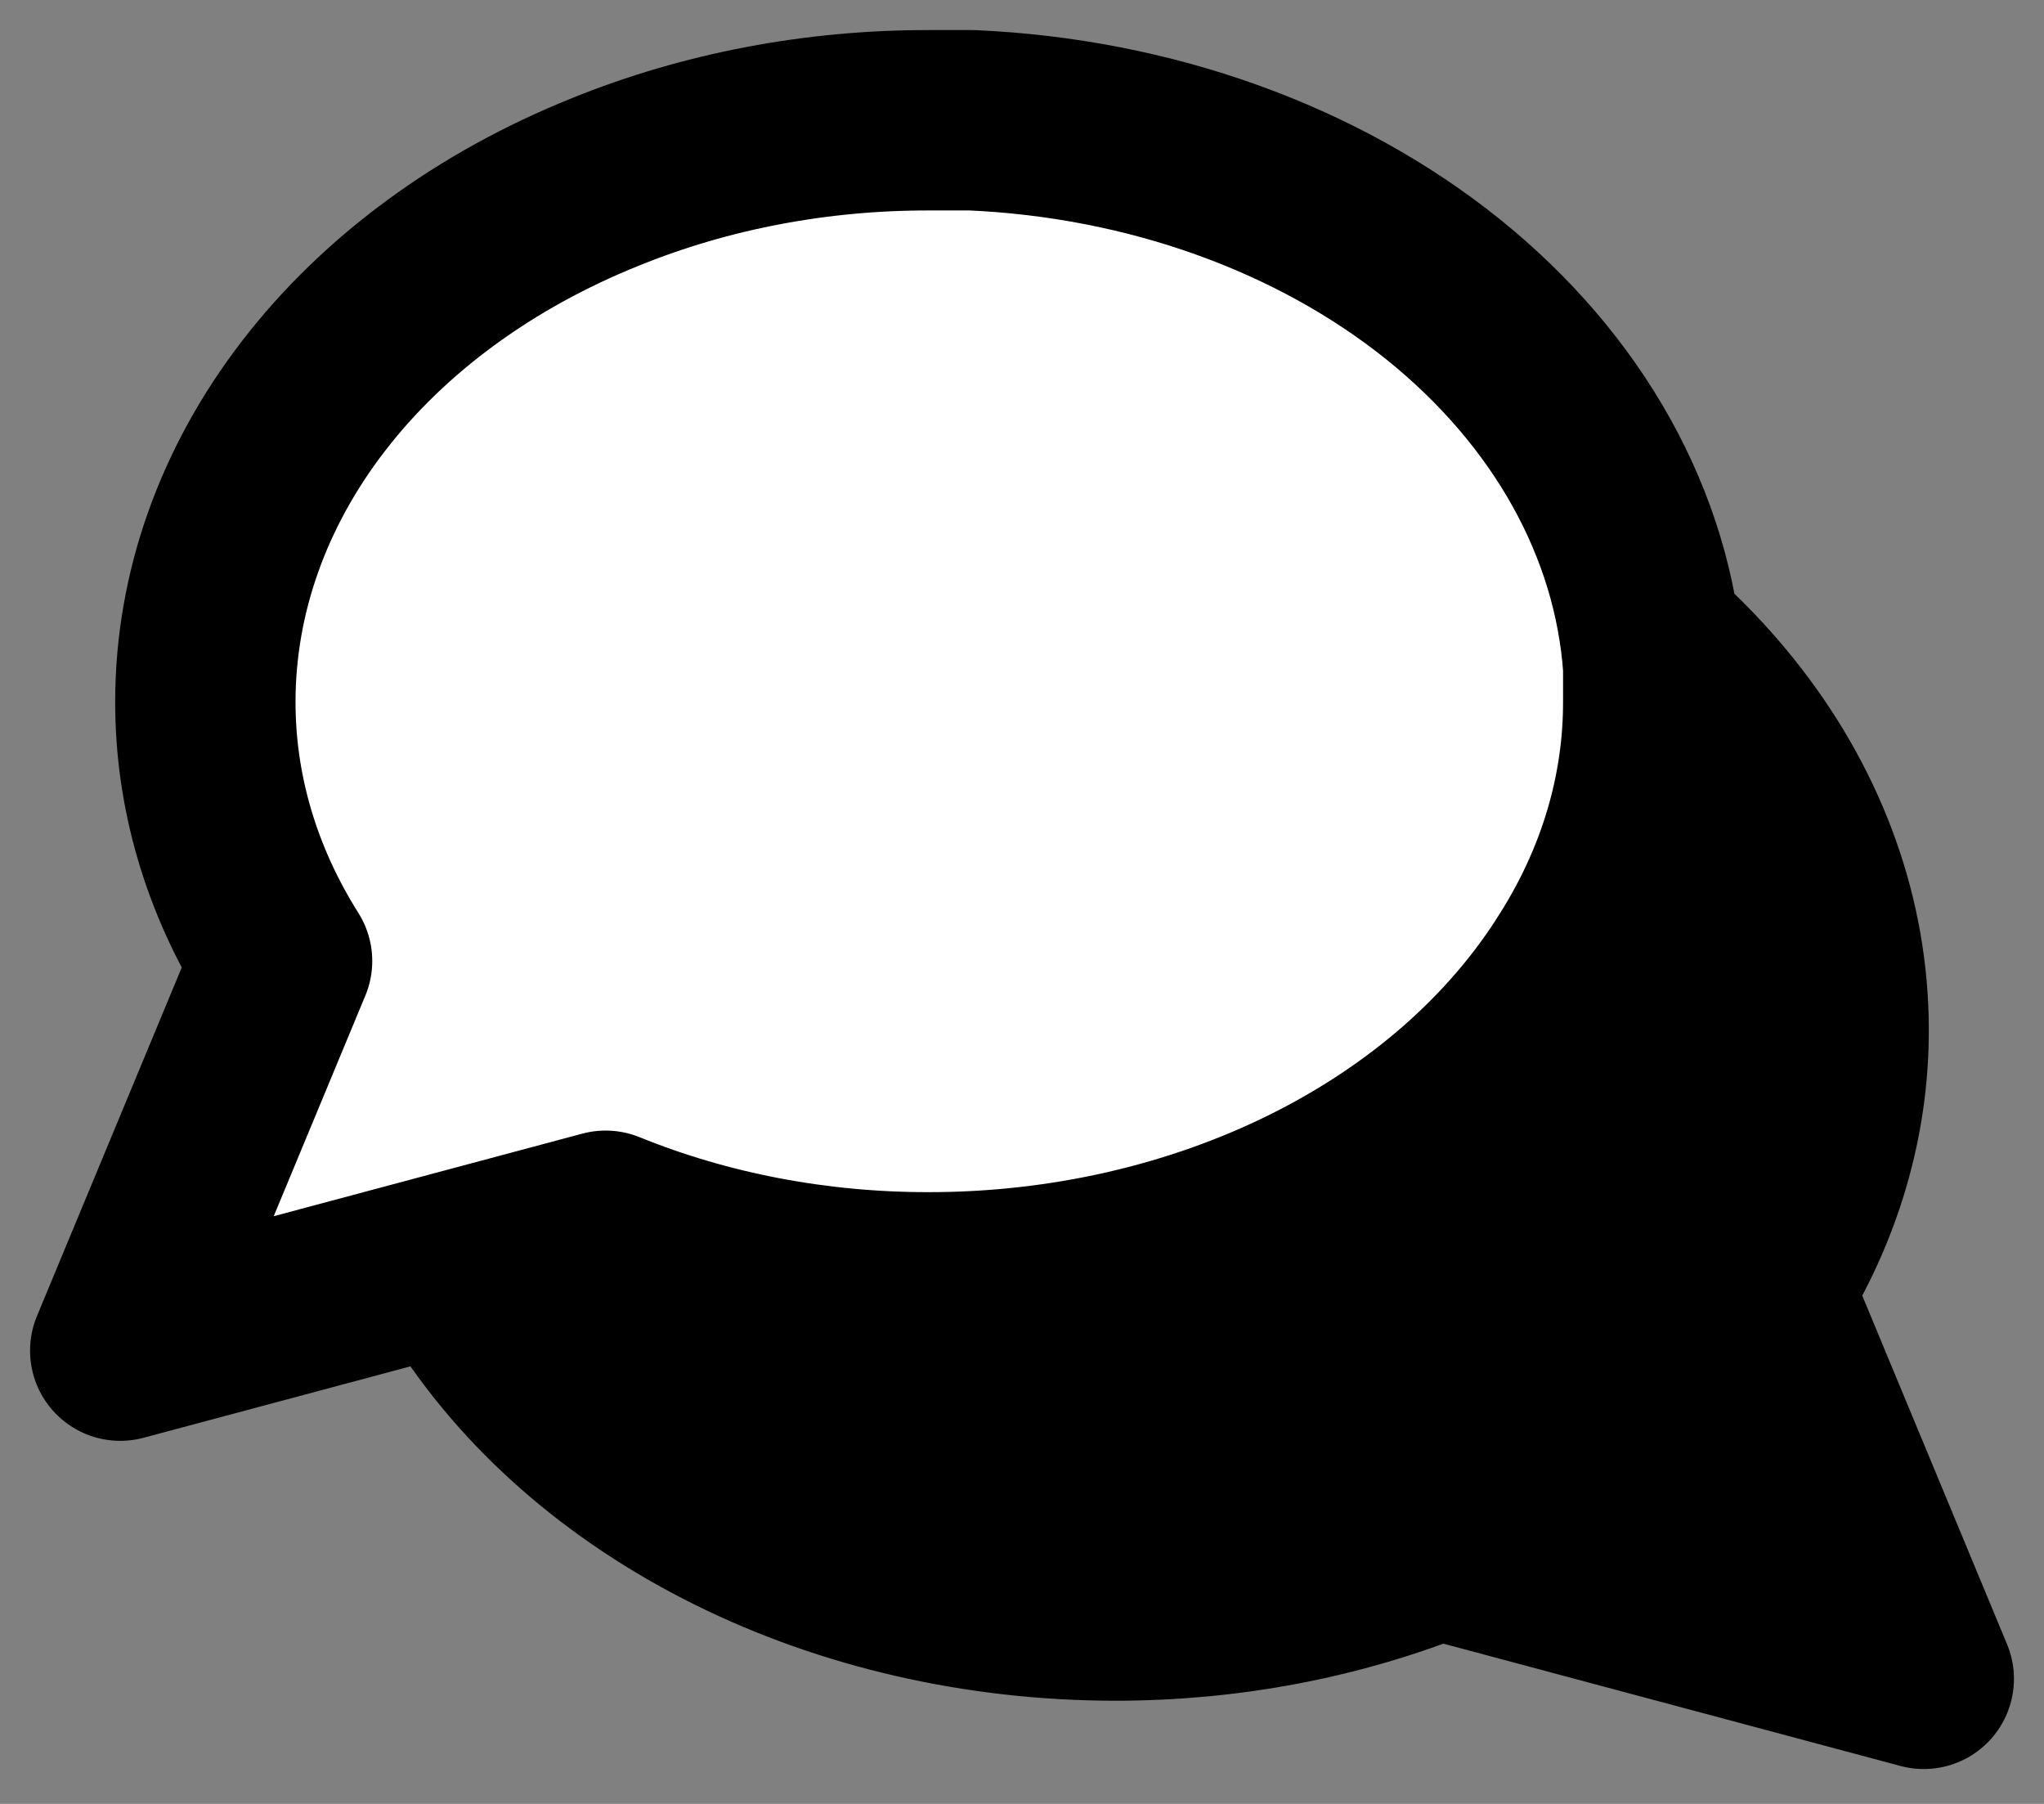 <svg width="17" height="15" viewBox="0 0 17 15" fill="none" xmlns="http://www.w3.org/2000/svg">
<rect x="0" y="0" width="17" height="15" fill="#808080" stroke="none"/>
<path d="M3.25 8.56C3.248 9.31 3.466 10.05 3.888 10.72C4.388 11.522 5.156 12.197 6.107 12.669C7.057 13.141 8.153 13.391 9.271 13.392C10.206 13.393 11.128 13.218 11.963 12.88L16 13.96L14.654 10.72C15.076 10.05 15.294 9.31 15.292 8.56C15.291 7.663 14.98 6.784 14.392 6.021C13.804 5.258 12.963 4.641 11.963 4.24C11.128 3.902 10.206 3.727 9.271 3.729H8.917C7.44 3.794 6.046 4.294 5 5.133C3.955 5.972 3.332 7.091 3.25 8.276V8.56Z" fill="black" stroke="black" stroke-width="1.5" stroke-linecap="round" stroke-linejoin="round"/>
<path d="M13.75 5.831C13.752 6.582 13.534 7.322 13.112 7.991C12.613 8.794 11.844 9.469 10.893 9.941C9.943 10.412 8.847 10.663 7.729 10.663C6.794 10.665 5.872 10.49 5.037 10.151L1 11.231L2.346 7.991C1.924 7.322 1.706 6.582 1.708 5.831C1.709 4.934 2.02 4.055 2.608 3.292C3.196 2.529 4.037 1.913 5.037 1.512C5.872 1.173 6.794 0.998 7.729 1H8.083C9.56 1.065 10.954 1.565 12 2.404C13.045 3.244 13.668 4.363 13.75 5.547V5.831Z" fill="white" stroke="black" stroke-width="1.5" stroke-linecap="round" stroke-linejoin="round"/>
</svg>
